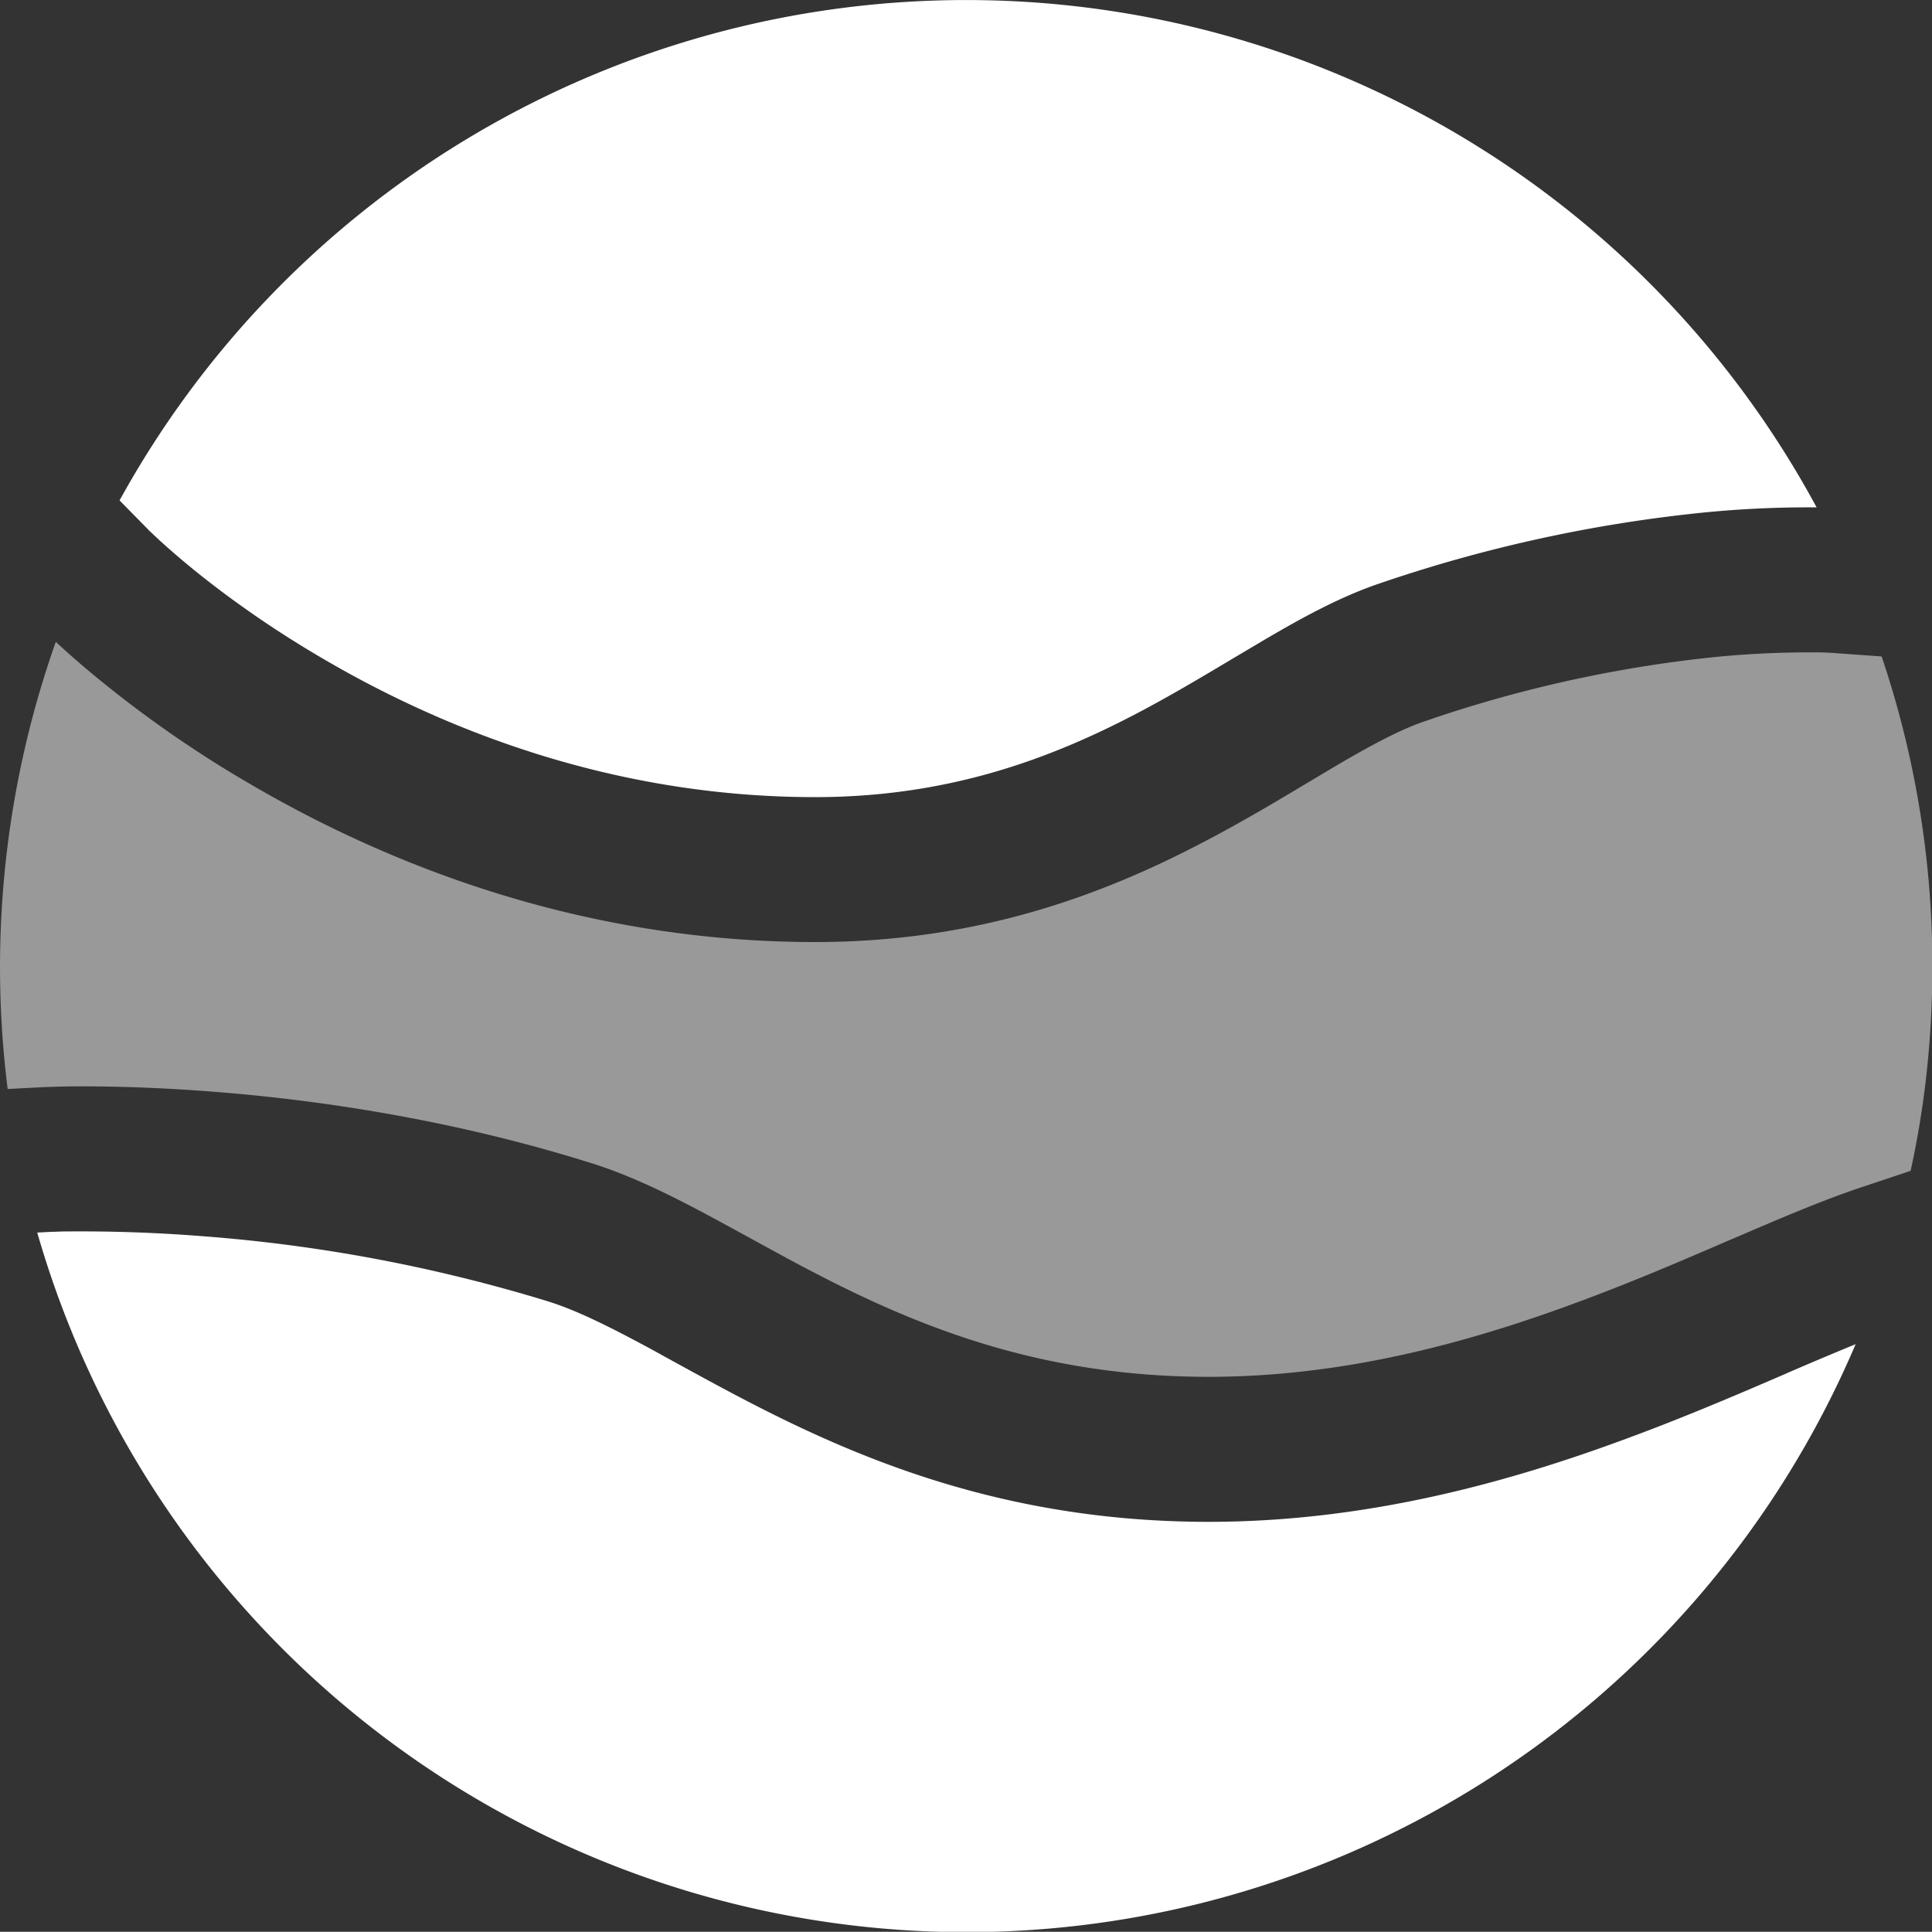 <?xml version="1.0" encoding="UTF-8" standalone="no"?>
<!-- Created with Inkscape (http://www.inkscape.org/) -->

<svg
   width="43.133"
   height="43.128"
   viewBox="0 0 43.133 43.128"
   version="1.1"
   id="svg1"
   xml:space="preserve"
   xmlns="http://www.w3.org/2000/svg"
   xmlns:svg="http://www.w3.org/2000/svg"><rect x="0" y="0" width="43.133" height="43.128" fill="#333333" stroke="none"/><defs
     id="defs1"><mask
       id="ipTPlanet0"><g
         fill="none"
         stroke="#ffffff"
         stroke-linejoin="round"
         stroke-width="4"
         id="g2"><path
           fill="#555555"
           d="M 24,40 C 32.837,40 40,32.837 40,24 40,15.163 32.837,8 24,8 15.163,8 8,15.163 8,24 c 0,8.837 7.163,16 16,16 z"
           id="path1-9" /><path
           stroke-linecap="round"
           d="m 37.564,15.51 c 4.22,0.368 7.115,1.662 7.686,3.796 1.144,4.268 -7.443,10.277 -19.18,13.421 -11.737,3.144 -22.177,2.235 -23.32,-2.033 -0.6,-2.236 1.472,-4.95 5.269,-7.48"
           id="path2-8" /></g></mask></defs><g
     id="layer1"
     style="display:none"
     transform="translate(-2.709,-2.843)"><path
       style="opacity:1;fill:#ffffff;stroke:#000000;stroke-width:1.333;stroke-linejoin:round;stroke-dasharray:none"
       d="M 24.47,5.484 C 21.907,7.943 13.264,13.091 16.641,25.042 l -2.934,5.028 a 3.749,3.749 106.793 0 0 -0.505,1.672 l -0.414,7.125 a 0.051,0.051 26.765 0 0 0.083,0.042 l 5.382,-4.483 c 0.569,-0.474 1.63,-0.866 2.37,-0.875 2.047,-0.024 5.892,-0.058 7.591,-0.003 0.467,0.015 1.111,0.348 1.462,0.659 1.54,1.363 5.415,4.618 5.415,4.618 l -0.118,-7.106 A 2.287,2.287 73.442 0 0 34.624,30.538 L 31.737,25.948 C 34.909,12.965 27.57,8.396 24.47,5.484 Z"
       id="path2"
       transform="matrix(1.339,0,0,1.339,-8.265,-5.676)" /><circle
       style="opacity:1;fill:#ffd42a;stroke:#000000;stroke-width:1.786"
       id="path1"
       cx="24.156"
       cy="14.381"
       r="3.721" /><path
       style="opacity:1;fill:#ffffff;stroke:#000000;stroke-width:1.333;stroke-linejoin:round;stroke-dasharray:none"
       d="m 17.968,39.38 c 0,0 -0.037,4.297 -0.261,4.353 -0.225,0.056 12.258,0.003 12.258,0.003 l -0.099,-4.27 v 0 z"
       id="path3" /></g><g
     id="layer4"
     style="display:none"
     transform="translate(-2.709,-2.843)"><path
       id="path4"
       style="opacity:1;fill:#ffffff;stroke:#000000;stroke-width:1.333;stroke-linejoin:round;stroke-dasharray:none"
       d="M 23.977,4.684 C 16.691,4.833 13.916,16.932 13.814,27.867 c 0,0 -6.236,6.146 -6.236,6.379 0,0.337 0.619,7.803 0.619,7.803 l 8.758,-3.592 1.684,2.693 10.555,0.168 1.965,-2.693 8.869,3.143 0.338,-7.859 -5.988,-6.121 C 34.798,15.568 31.31,4.901 23.977,4.684 Z" /><ellipse
       style="opacity:1;fill:#ffffff;stroke:#000000;stroke-width:1.333;stroke-linejoin:round;stroke-dasharray:none"
       id="path5"
       cx="24.084"
       cy="17.881"
       rx="4.828"
       ry="6.091" /><path
       style="opacity:1;fill:#ffffff;stroke:#000000;stroke-width:1.333;stroke-linejoin:round;stroke-dasharray:none"
       d="m 24.028,28.014 c 0,10.161 0,10.161 0,10.161"
       id="path6" /></g><g
     id="layer5"
     style="display:none"
     transform="translate(-2.709,-2.843)"><path
       fill="#dbdbdb"
       d="m 3.035,13.761 c -0.025,-0.463 0.044,-0.932 0.207,-1.405 0.163,-0.473 0.407,-0.905 0.732,-1.294 l 6.323,-6.939 c 0.358,-0.36 0.767,-0.645 1.227,-0.856 0.46,-0.211 0.926,-0.329 1.396,-0.354 0.502,-0.027 0.985,0.04 1.45,0.201 0.465,0.161 0.879,0.402 1.241,0.723 l 6.289,5.563 c 0.759,0.672 1.175,1.532 1.246,2.582 0.072,1.049 -0.233,1.949 -0.915,2.698 l -2.227,2.443 1.387,1.226 2.227,-2.443 c 0.683,-0.749 1.541,-1.152 2.576,-1.207 1.035,-0.056 1.931,0.252 2.691,0.924 l 2.823,2.497 c 0.759,0.672 1.167,1.525 1.223,2.561 0.056,1.035 -0.258,1.927 -0.941,2.675 l -2.227,2.443 1.387,1.226 2.227,-2.443 c 0.683,-0.749 1.549,-1.152 2.599,-1.209 1.05,-0.057 1.955,0.251 2.715,0.923 l 6.289,5.563 c 0.396,0.35 0.701,0.752 0.914,1.205 0.213,0.453 0.332,0.912 0.357,1.375 0.025,0.463 -0.045,0.924 -0.209,1.383 -0.164,0.459 -0.424,0.883 -0.78,1.273 l -6.323,6.939 c -0.325,0.389 -0.71,0.681 -1.156,0.876 -0.446,0.195 -0.919,0.305 -1.42,0.331 -0.47,0.025 -0.945,-0.034 -1.424,-0.178 C 34.457,42.919 34.02,42.671 33.623,42.319 l -6.289,-5.563 c -0.759,-0.672 -1.167,-1.525 -1.222,-2.559 -0.056,-1.034 0.258,-1.927 0.941,-2.677 l 2.227,-2.443 -1.387,-1.226 -2.227,2.443 c -0.683,0.749 -1.55,1.145 -2.602,1.187 -1.052,0.042 -1.956,-0.274 -2.715,-0.947 l -2.773,-2.453 c -0.759,-0.672 -1.167,-1.525 -1.222,-2.559 -0.056,-1.034 0.258,-1.927 0.941,-2.677 l 2.227,-2.443 -1.387,-1.226 -2.227,2.443 c -0.683,0.749 -1.558,1.145 -2.624,1.188 -1.067,0.043 -1.98,-0.273 -2.739,-0.946 L 4.256,16.298 C 3.893,15.976 3.605,15.597 3.393,15.158 3.181,14.72 3.062,14.254 3.035,13.761 M 6.75,13.561 8.83,15.401 15.153,8.462 13.073,6.622 Z m 4.209,3.723 2.08,1.84 6.323,-6.939 -2.08,-1.84 z m 18.916,16.733 2.08,1.84 6.323,-6.939 -2.08,-1.84 z m 4.209,3.723 2.08,1.84 6.323,-6.939 -2.08,-1.84 z"
       id="path7"
       style="display:none;fill:#ffffff;fill-opacity:1;stroke-width:1.87" /><g
       id="g9"
       style="display:inline"><path
         fill="#dbdbdb"
         d="m 2.703,29.486 3.762,-0.203 c 0.195,3.614 1.502,6.773 4.327,8.992 2.928,2.301 3.428,2.501 7.286,3.215 l -0.03,2.889 2.425,0.01 0.056,0.886 C 15.901,46.266 9.543,42.114 8.297,41.012 6.697,39.595 5.395,37.899 4.392,35.924 3.389,33.95 2.826,31.804 2.703,29.486 m 7.524,-0.405 3.762,-0.203 c 0.083,1.544 0.218,1.928 1.203,3.115 0.997,1.201 1.127,1.292 2.755,1.942 l -0.019,3.786 c -2.324,-0.495 -3.757,-1.18 -5.471,-3.008 -1.764,-1.882 -2.093,-3.071 -2.23,-5.633 M 3.035,13.761 c -0.025,-0.463 0.044,-0.932 0.207,-1.405 0.163,-0.473 0.407,-0.905 0.732,-1.294 l 6.323,-6.939 c 0.358,-0.36 0.767,-0.645 1.227,-0.856 0.46,-0.211 0.926,-0.329 1.396,-0.354 0.502,-0.027 0.985,0.04 1.45,0.201 0.465,0.161 0.879,0.402 1.241,0.723 l 6.289,5.563 c 0.759,0.672 1.175,1.532 1.246,2.582 0.072,1.049 -0.233,1.949 -0.915,2.698 l -2.227,2.443 1.387,1.226 2.227,-2.443 c 0.683,-0.749 1.541,-1.152 2.576,-1.207 1.035,-0.056 1.931,0.252 2.691,0.924 l 2.823,2.497 c 0.759,0.672 1.167,1.525 1.223,2.561 0.056,1.035 -0.258,1.927 -0.941,2.675 l -2.227,2.443 1.387,1.226 2.227,-2.443 c 0.683,-0.749 1.549,-1.152 2.599,-1.209 1.05,-0.057 1.955,0.251 2.715,0.923 l 6.289,5.563 c 0.396,0.35 0.701,0.752 0.914,1.205 0.213,0.453 0.332,0.912 0.357,1.375 0.025,0.463 -0.045,0.924 -0.209,1.383 -0.164,0.459 -0.424,0.883 -0.78,1.273 l -6.323,6.939 c -0.325,0.389 -0.71,0.681 -1.156,0.876 -0.446,0.195 -0.919,0.305 -1.42,0.331 -0.47,0.025 -0.945,-0.034 -1.424,-0.178 C 34.457,42.919 34.02,42.671 33.623,42.319 l -6.289,-5.563 c -0.759,-0.672 -1.167,-1.525 -1.222,-2.559 -0.056,-1.034 0.258,-1.927 0.941,-2.677 l 2.227,-2.443 -1.387,-1.226 -2.227,2.443 c -0.683,0.749 -1.55,1.145 -2.602,1.187 -1.052,0.042 -1.956,-0.274 -2.715,-0.947 l -2.773,-2.453 c -0.759,-0.672 -1.167,-1.525 -1.222,-2.559 -0.056,-1.034 0.258,-1.927 0.941,-2.677 l 2.227,-2.443 -1.387,-1.226 -2.227,2.443 c -0.683,0.749 -1.558,1.145 -2.624,1.188 -1.067,0.043 -1.98,-0.273 -2.739,-0.946 L 4.256,16.298 C 3.893,15.976 3.605,15.597 3.393,15.158 3.181,14.72 3.062,14.254 3.035,13.761 M 6.75,13.561 8.83,15.401 15.153,8.462 13.073,6.622 Z m 4.209,3.723 2.08,1.84 6.323,-6.939 -2.08,-1.84 z m 18.916,16.733 2.08,1.84 6.323,-6.939 -2.08,-1.84 z m 4.209,3.723 2.08,1.84 6.323,-6.939 -2.08,-1.84 z"
         id="path8"
         style="display:inline;fill:#ffffff;fill-opacity:1;stroke-width:1.87" /><path
         d="m 18.316,44.067 h 2 v -2 h -2 z m 0,-10 v 6 h 2 v -6 z"
         style="display:inline;fill:#ffcc00"
         id="path1-7" /></g><g
       id="g8"
       transform="matrix(1.461,0,0,1.461,-0.361,1.148)"
       style="display:none;fill:#ffffff"><path
         fill="#000000"
         d="M 30,14 H 28 A 10.01,10.01 0 0 0 18,4 V 2 a 12.014,12.014 0 0 1 12,12"
         id="path1-3"
         style="fill:#ffffff" /><path
         fill="#000000"
         d="M 26,14 H 24 A 6.007,6.007 0 0 0 18,8 V 6 a 8.01,8.01 0 0 1 8,8 M 16,28 v -3.04 a 9.9,9.9 0 0 0 7.318,-2.208 1.85,1.85 0 0 0 0.678,-1.334 1.8,1.8 0 0 0 -0.524,-1.36 L 18.414,15 21,12.414 19.586,11 17,13.586 11.942,8.527 A 1.82,1.82 0 0 0 10.582,8.004 1.85,1.85 0 0 0 9.248,8.683 9.96,9.96 0 0 0 8.735,20.633 L 6.28,28 H 2 v 2 H 30 V 28 Z M 10.68,10.094 21.906,21.32 A 8.001,8.001 0 0 1 10.68,10.094 M 14,28 H 8.387 l 1.876,-5.627 A 10,10 0 0 0 14,24.543 Z"
         id="path2-1"
         style="fill:#ffffff" /></g><path
       fill="#dbdbdb"
       d="m 2.703,29.486 3.762,-0.203 q 0.292,5.421 4.327,8.992 4.035,3.571 9.538,3.273 l 0.2,3.707 Q 17.002,45.445 13.85,44.291 10.698,43.137 8.297,41.012 5.897,38.886 4.392,35.924 2.888,32.963 2.703,29.486 m 7.524,-0.405 3.762,-0.203 q 0.125,2.317 1.858,3.85 1.733,1.533 4.084,1.407 l 0.2,3.707 Q 16.227,38.051 13.329,35.488 10.431,32.925 10.226,29.081 M 3.035,13.761 Q 2.998,13.066 3.242,12.356 3.487,11.646 3.974,11.062 l 6.323,-6.939 q 0.537,-0.54 1.227,-0.856 0.69,-0.316 1.396,-0.354 0.752,-0.041 1.45,0.201 0.698,0.241 1.241,0.723 l 6.289,5.563 q 1.139,1.007 1.246,2.582 0.107,1.574 -0.915,2.698 l -2.227,2.443 1.387,1.226 2.227,-2.443 q 1.024,-1.124 2.576,-1.207 1.552,-0.084 2.691,0.924 l 2.823,2.497 q 1.139,1.007 1.223,2.561 0.084,1.553 -0.941,2.675 l -2.227,2.443 1.387,1.226 2.227,-2.443 q 1.024,-1.124 2.599,-1.209 1.574,-0.085 2.715,0.923 l 6.289,5.563 q 0.594,0.526 0.914,1.205 0.32,0.68 0.357,1.375 0.037,0.695 -0.209,1.383 -0.246,0.688 -0.78,1.273 l -6.323,6.939 q -0.487,0.584 -1.156,0.876 -0.669,0.293 -1.42,0.331 -0.705,0.038 -1.424,-0.178 -0.719,-0.216 -1.313,-0.743 l -6.289,-5.563 q -1.139,-1.007 -1.222,-2.559 -0.084,-1.551 0.941,-2.677 l 2.227,-2.443 -1.387,-1.226 -2.227,2.443 q -1.024,1.124 -2.602,1.187 -1.577,0.063 -2.715,-0.947 l -2.773,-2.453 q -1.139,-1.007 -1.222,-2.559 -0.084,-1.551 0.941,-2.677 l 2.227,-2.443 -1.387,-1.226 -2.227,2.443 q -1.024,1.124 -2.624,1.188 -1.6,0.064 -2.739,-0.946 L 4.256,16.298 Q 3.712,15.816 3.393,15.158 3.075,14.501 3.035,13.761 M 6.75,13.561 8.83,15.401 15.153,8.462 13.073,6.622 Z m 4.209,3.723 2.08,1.84 6.323,-6.939 -2.08,-1.84 z m 18.916,16.733 2.08,1.84 6.323,-6.939 -2.08,-1.84 z m 4.209,3.723 2.08,1.84 6.323,-6.939 -2.08,-1.84 z"
       id="path1-2"
       style="display:none;fill:#ffffff;fill-opacity:1;stroke-width:1.87" /></g><g
     id="layer7"
     transform="translate(-2.709,-2.843)"><path
       fill="#000000"
       fill-rule="evenodd"
       d="M 8.871,9.2 A 21.164,21.164 0 0 1 24.03,2.832 c 9.508,0 17.549,6.247 20.256,14.86 H 30.399 a 2.123,2.123 0 1 0 0,4.246 h 14.754 q 0.106,1.051 0.106,2.123 c 0,11.724 -9.504,21.228 -21.228,21.228 A 21.164,21.164 0 0 1 8.871,38.919 H 21.907 a 2.123,2.123 0 1 0 0,-4.246 H 5.642 A 21.228,21.228 0 0 1 3.774,30.428 H 26.153 a 2.123,2.123 0 1 0 0,-4.246 H 2.908 A 21.143,21.143 0 0 1 5.645,13.446 H 24.03 a 2.123,2.123 0 1 0 0,-4.246 z M 19.785,17.691 a 2.123,2.123 0 0 0 0,4.246 h 4.246 a 2.123,2.123 0 1 0 0,-4.246 z m -4.865,3.626 a 2.123,2.123 0 0 1 -3.002,0 h -0.002 a 2.123,2.123 0 1 1 3.002,-3.004 2.123,2.123 0 0 1 0,3.004 z m 16.104,8.491 a 2.123,2.123 0 1 0 3.002,-3.002 v -0.002 a 2.123,2.123 0 0 0 -3.004,3.002 z"
       clip-rule="evenodd"
       id="path1-1"
       style="display:none;fill:#ffffff;stroke-width:2.123" /><path
       fill="#ffffff"
       d="M 0,0 H 48 V 48 H 0 Z"
       mask="url(#ipTPlanet0)"
       id="path3-6"
       transform="matrix(0.997,0,0,1.009,0.168,-0.404)"
       style="display:none;fill:#ffffff" /><g
       id="g10"
       transform="matrix(2.157,0,0,2.157,-1.604,-1.47)"
       style="display:inline"><path
         fill="#ffffff"
         d="m 21.206,15.912 a 41,41 0 0 0 -0.711,0.3 l -0.01,0.005 c -0.487,0.21 -1.045,0.45 -1.654,0.674 -1.226,0.454 -2.693,0.86 -4.322,0.86 -1.813,0 -3.203,-0.486 -4.317,-1.02 -0.43,-0.206 -0.829,-0.425 -1.18,-0.617 L 8.74,15.964 C 8.31,15.732 7.976,15.565 7.678,15.471 A 16.4,16.4 0 0 0 4.088,14.794 16,16 0 0 0 2.635,14.746 L 2.558,14.749 H 2.537 l -0.152,0.008 a 10.005,10.005 0 0 0 18.821,1.155 M 3.237,7.179 3.534,7.481 3.537,7.485 3.556,7.503 3.642,7.584 c 0.079,0.072 0.2,0.18 0.36,0.31 0.32,0.26 0.795,0.61 1.404,0.96 1.219,0.704 2.949,1.396 5.03,1.396 1.374,0 2.426,-0.394 3.318,-0.86 0.355,-0.186 0.675,-0.377 0.993,-0.567 L 15.022,8.66 c 0.392,-0.232 0.81,-0.468 1.234,-0.614 A 15,15 0 0 1 19.647,7.303 11,11 0 0 1 20.802,7.251 10,10 0 0 0 12,2 10,10 0 0 0 3.237,7.179"
         id="path1-5" /><path
         fill="#ffffff"
         d="M 21.775,14.118 Q 22,13.092 22,12 A 10,10 0 0 0 21.475,8.794 L 20.948,8.756 H 20.937 L 20.886,8.753 A 10,10 0 0 0 19.79,8.796 13.4,13.4 0 0 0 16.743,9.466 C 16.48,9.556 16.18,9.718 15.785,9.951 l -0.248,0.148 c -0.322,0.193 -0.69,0.413 -1.088,0.62 -1.03,0.539 -2.323,1.031 -4.012,1.031 -2.418,0 -4.407,-0.803 -5.78,-1.596 A 12,12 0 0 1 3.057,9.058 9,9 0 0 1 2.577,8.643 10.1,10.1 0 0 0 2.079,13.271 l 0.385,-0.02 H 2.475 L 2.502,13.25 a 9,9 0 0 1 0.45,-0.006 c 0.303,0.002 0.733,0.014 1.253,0.055 1.037,0.08 2.447,0.277 3.923,0.742 0.45,0.141 0.899,0.373 1.327,0.605 l 0.299,0.163 c 0.346,0.19 0.697,0.383 1.087,0.57 0.98,0.47 2.144,0.871 3.668,0.871 1.383,0 2.662,-0.344 3.802,-0.766 0.571,-0.21 1.099,-0.437 1.591,-0.65 l 0.018,-0.007 c 0.475,-0.204 0.937,-0.403 1.343,-0.538 z"
         opacity="0.5"
         id="path2-0" /></g><path
       fill="#ffffff"
       d="m 31.943,38.508 v 4.411 h -3.904 c -0.75,1.323 -2.183,2.206 -3.816,2.206 -1.632,0 -3.066,-0.882 -3.816,-2.206 h -3.904 v -4.411 h 3.904 c 0.375,-0.662 0.948,-1.235 1.61,-1.61 V 34.097 h -2.206 c -1.213,0 -2.206,-0.992 -2.206,-2.206 v -6.617 h -6.617 v 8.822 c 0,1.213 -0.992,2.206 -2.206,2.206 H 4.374 c -1.213,0 -2.206,-0.992 -2.206,-2.206 V 14.247 c 0,-1.213 0.992,-2.206 2.206,-2.206 h 4.411 c 1.213,0 2.206,0.992 2.206,2.206 v 6.617 h 6.617 v -6.617 c 0,-1.213 0.992,-2.206 2.206,-2.206 h 2.206 V 9.836 h -2.206 c -1.213,0 -2.206,-0.992 -2.206,-2.206 V 5.425 c 0,-1.213 0.992,-2.206 2.206,-2.206 h 8.822 c 1.213,0 2.206,0.992 2.206,2.206 v 2.206 c 0,1.213 -0.992,2.206 -2.206,2.206 h -2.206 v 2.206 h 2.206 c 1.213,0 2.206,0.992 2.206,2.206 v 6.617 h 6.617 v -6.617 c 0,-1.213 0.992,-2.206 2.206,-2.206 h 4.411 c 1.213,0 2.206,0.992 2.206,2.206 V 34.097 c 0,1.213 -0.992,2.206 -2.206,2.206 h -4.411 c -1.213,0 -2.206,-0.992 -2.206,-2.206 v -8.822 h -6.617 v 6.617 c 0,1.213 -0.992,2.206 -2.206,2.206 h -2.206 v 2.801 c 0.662,0.375 1.235,0.948 1.61,1.61 z M 4.374,31.891 v 2.206 h 4.411 v -2.206 z m 0,-4.411 v 2.206 h 4.411 v -2.206 z m 0,-4.411 v 2.206 h 4.411 v -2.206 z m 0,-4.411 v 2.206 h 4.411 v -2.206 z m 0,-4.411 v 2.206 h 4.411 v -2.206 z M 39.663,31.891 v 2.206 h 4.411 v -2.206 z m 0,-4.411 v 2.206 h 4.411 v -2.206 z m 0,-4.411 v 2.206 h 4.411 v -2.206 z m 0,-4.411 v 2.206 h 4.411 v -2.206 z m 0,-4.411 v 2.206 h 4.411 v -2.206 z"
       id="path1-0"
       style="display:none;stroke-width:2.206" /></g></svg>
